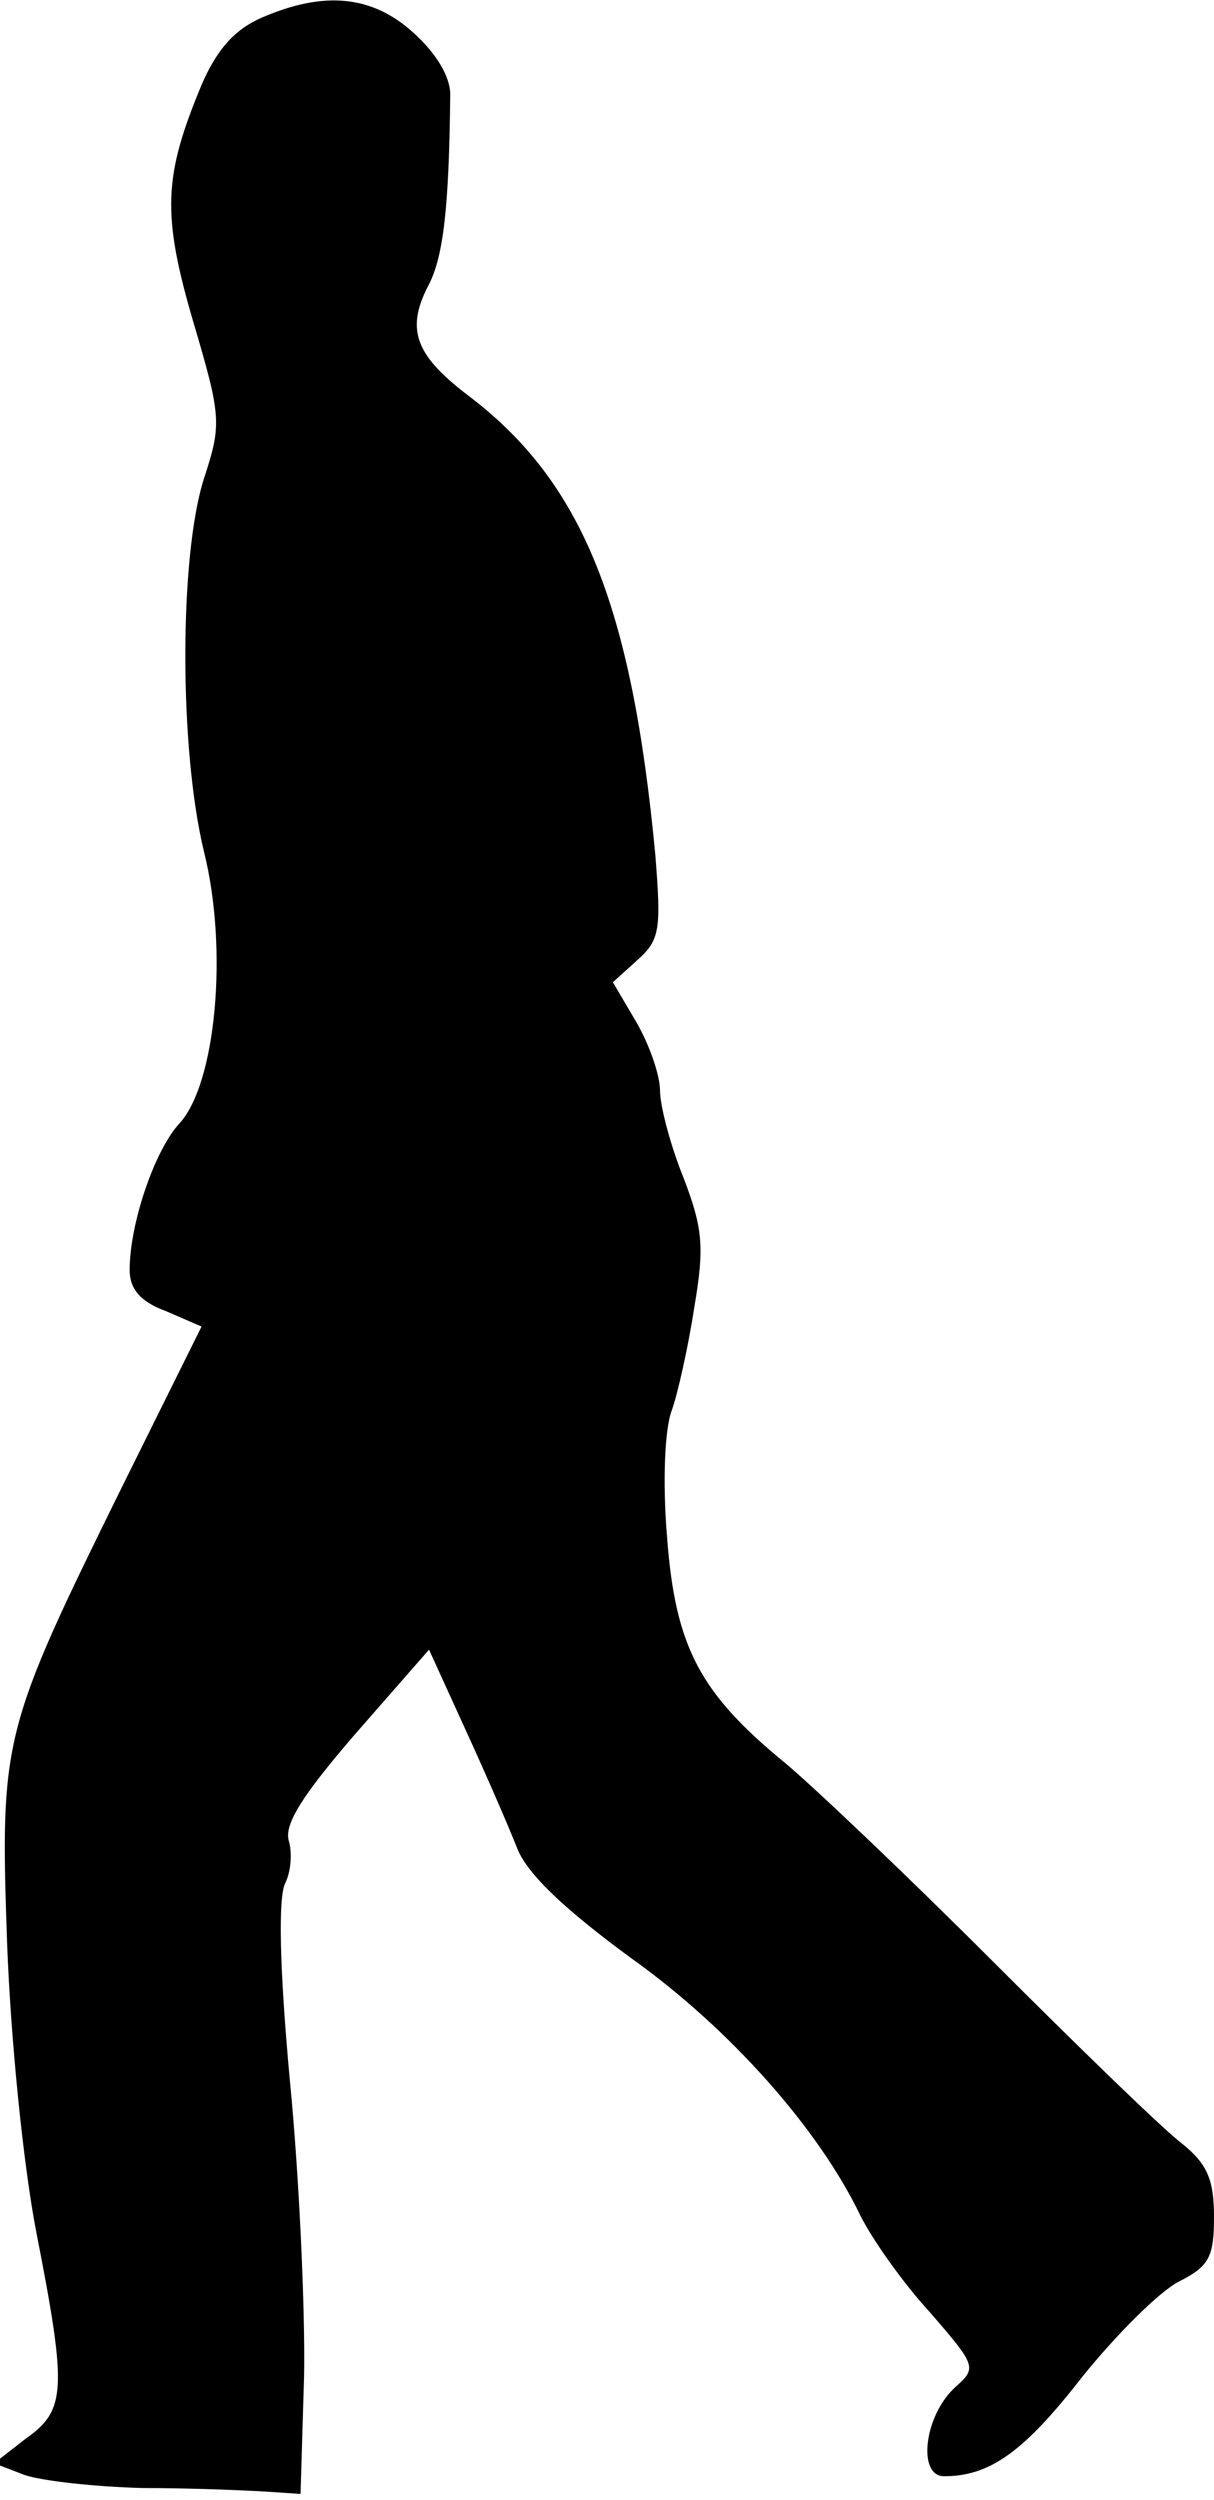 <?xml version="1.0" standalone="no"?>
<!DOCTYPE svg PUBLIC "-//W3C//DTD SVG 20010904//EN"
 "http://www.w3.org/TR/2001/REC-SVG-20010904/DTD/svg10.dtd">
<svg version="1.0" xmlns="http://www.w3.org/2000/svg"
 width="103pt" height="212pt" viewBox="0 0 103 212"
 preserveAspectRatio="xMidYMid meet">
<g transform="translate(0,212) scale(0.1,-0.1)"
fill="#000000" stroke="none">
<path fill="#000000" stroke="none" d="M222 2105 c-23 -10 -38 -27 -51 -57
-32 -77 -34 -109 -7 -201 24 -81 24 -87 9 -133 -21 -66 -21 -229 0 -316 21
-84 10 -198 -21 -231 -21 -23 -42 -85 -42 -124 0 -16 9 -27 31 -35 l30 -13
-67 -135 c-102 -207 -104 -214 -98 -387 3 -83 14 -191 25 -247 26 -133 25
-150 -9 -174 l-27 -21 26 -10 c15 -5 60 -10 100 -11 41 0 88 -2 104 -3 l30 -2
3 100 c1 55 -4 168 -12 250 -9 97 -10 156 -4 168 5 10 6 26 3 36 -4 14 12 39
56 90 l63 72 31 -68 c17 -37 37 -83 44 -101 9 -22 41 -52 97 -93 84 -60 159
-145 194 -218 10 -20 36 -57 59 -82 39 -45 40 -47 22 -63 -27 -24 -33 -76 -10
-76 39 0 68 21 117 84 29 36 65 72 82 81 26 13 30 21 30 55 0 32 -6 45 -27 62
-16 12 -88 82 -161 155 -73 73 -152 148 -176 168 -72 59 -93 98 -100 191 -4
47 -2 93 4 108 5 14 14 54 19 87 9 52 7 68 -9 110 -11 27 -20 61 -20 74 0 13
-9 39 -20 58 l-20 34 21 19 c19 17 20 26 15 89 -20 212 -62 316 -158 389 -45
34 -54 56 -35 93 13 24 18 65 19 163 0 15 -12 35 -31 52 -35 32 -76 36 -129
13z"/>
</g>
</svg>

